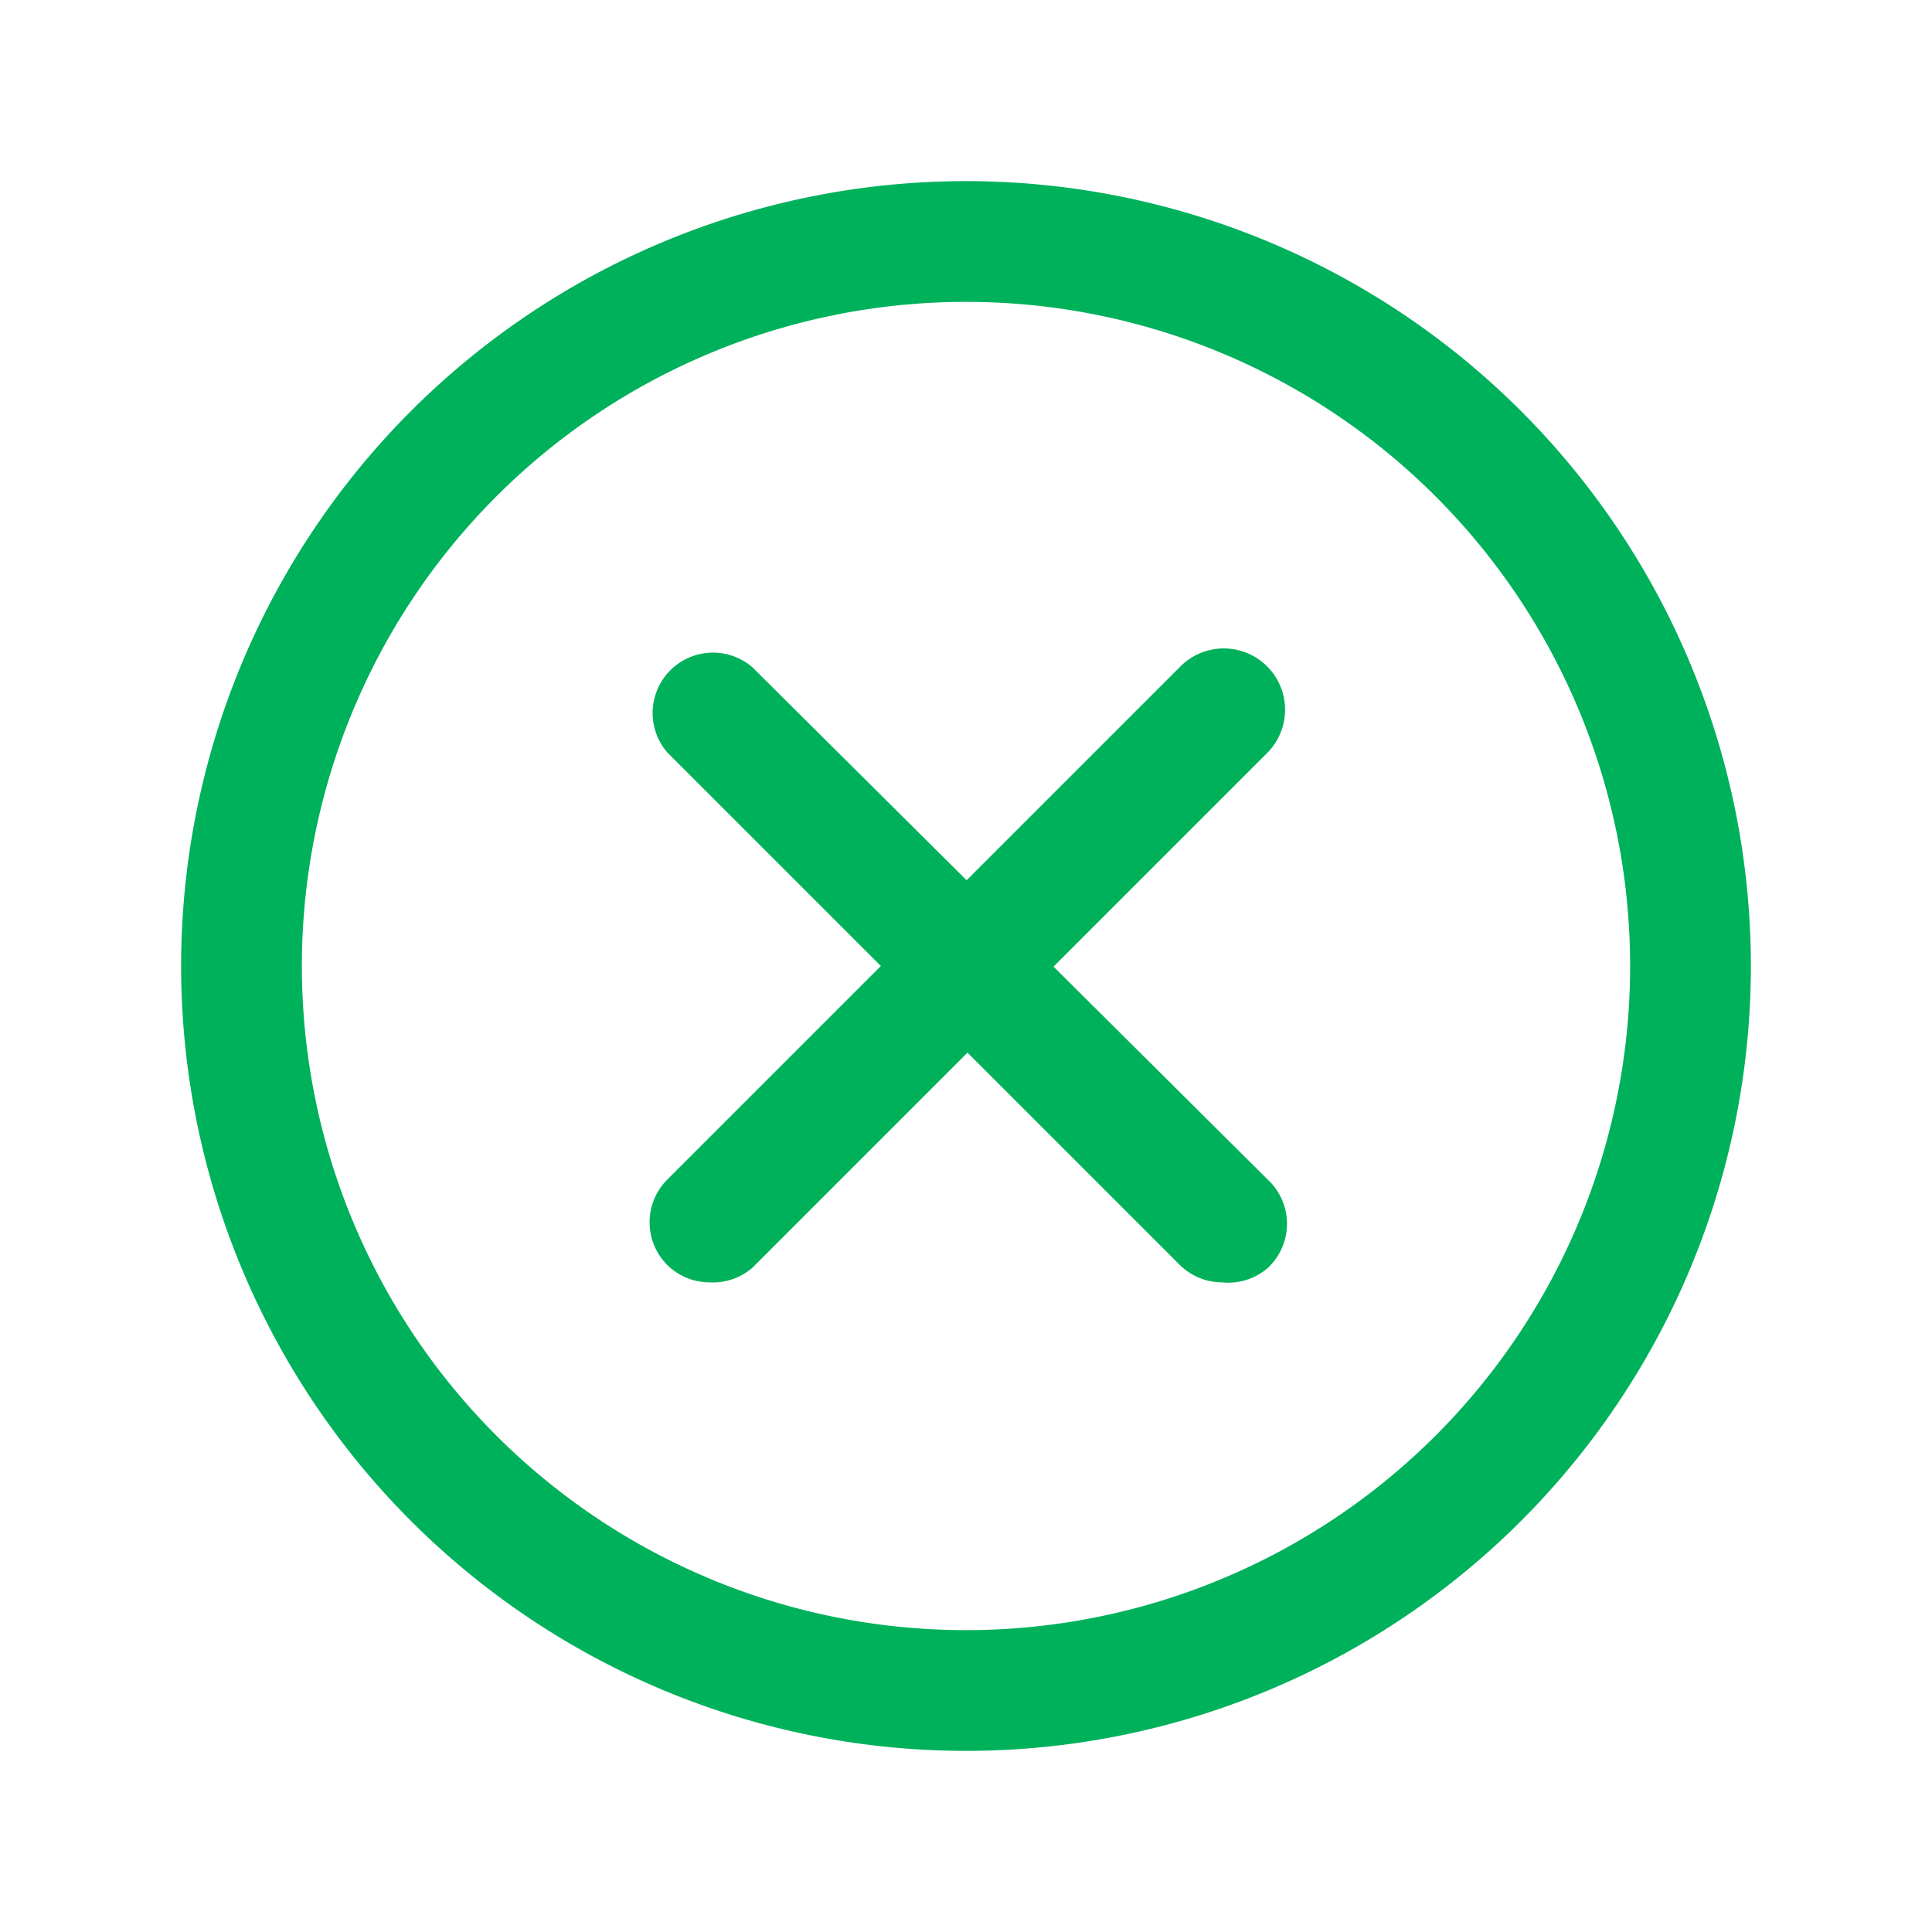 <?xml version="1.0" ?>
    <svg viewBox="0 0 32 32" xmlns="http://www.w3.org/2000/svg">
        <defs>
            <style>.cls-1{fill:none;}</style>
        </defs>
        <title/>
        <g fill="#00B15C" data-name="Layer 2" id="Layer_2">
            <path d="M16,29A13,13,0,1,1,29,16,13,13,0,0,1,16,29ZM16,5A11,11,0,1,0,27,16,11,11,0,0,0,16,5Z"/>
            <path d="M11.76,21.24a1,1,0,0,1-.71-.29,1,1,0,0,1,0-1.41l8.49-8.49A1,1,0,0,1,21,12.46L12.46,21A1,1,0,0,1,11.76,21.24Z"/>
            <path d="M20.24,21.24a1,1,0,0,1-.7-.29l-8.49-8.49a1,1,0,0,1,1.41-1.41L21,19.54A1,1,0,0,1,21,21,1,1,0,0,1,20.24,21.24Z"/>
        </g>
        <g fill="#00B15C"><rect class="cls-1" height="32" width="32"/></g>
    </svg>